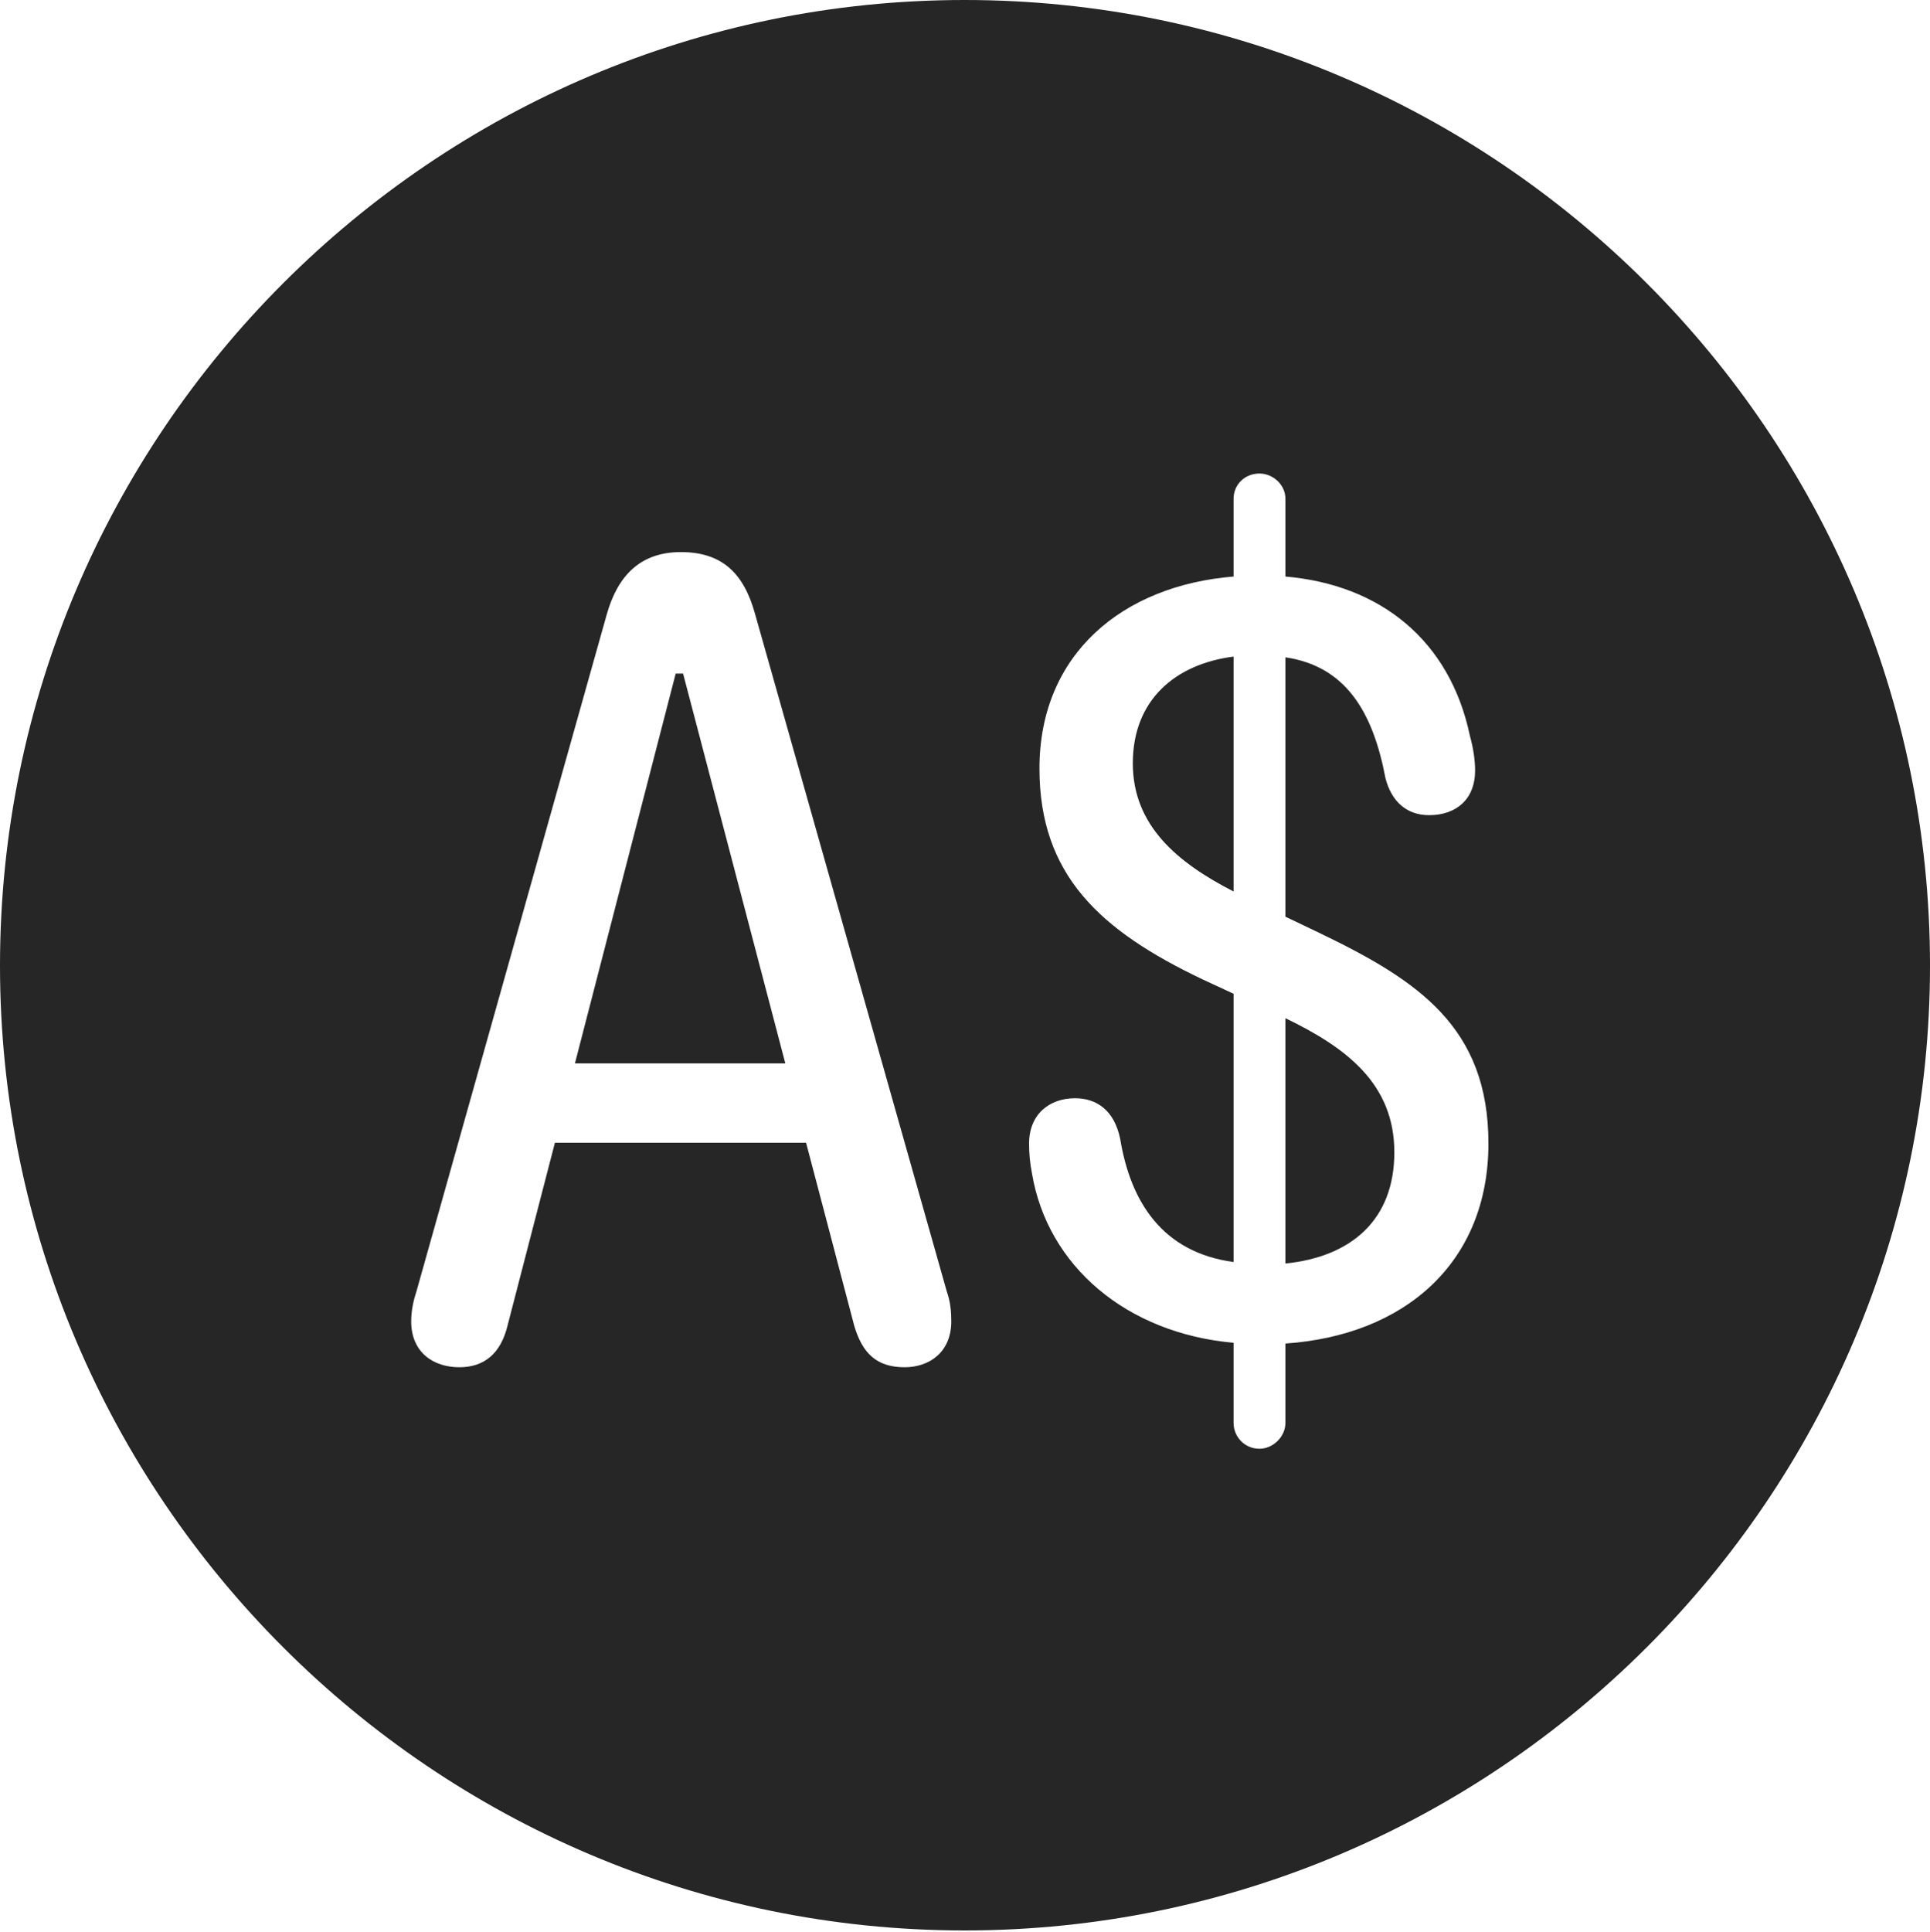 <?xml version="1.0" encoding="UTF-8"?>
<!--Generator: Apple Native CoreSVG 326-->
<!DOCTYPE svg
PUBLIC "-//W3C//DTD SVG 1.1//EN"
       "http://www.w3.org/Graphics/SVG/1.1/DTD/svg11.dtd">
<svg version="1.1" xmlns="http://www.w3.org/2000/svg" xmlns:xlink="http://www.w3.org/1999/xlink" viewBox="0 0 651.25 651.75">
 <g>
  <rect height="651.75" opacity="0" width="651.25" x="0" y="0"/>
  <path d="M651.25 325.75C651.25 505 505 651.25 325.5 651.25C146.25 651.25 0 505 0 325.75C0 146.25 146.25 0 325.5 0C505 0 651.25 146.25 651.25 325.75ZM416.25 168.25L416.25 194.5C379 197.5 350.75 220.5 350.75 259.25C350.75 295.25 371.25 314 406 330.5L416.25 335.25L416.25 425.75C392.25 422.5 381.5 405.5 378 384.25C376 374.5 370 370.5 362.75 370.5C354 370.5 347.25 376 347.25 385.75C347.25 389 347.5 392.25 348.25 396C353.5 427 380 449.75 416.25 453L416.25 480C416.25 484.75 420 488.75 425 488.75C429.5 488.75 433.75 484.75 433.75 480L433.75 453.25C474 450.5 502.25 426 502.25 385.75C502.25 346.5 478.5 330.75 445.25 314.75L433.75 309.25L433.75 221.75C454 224.75 463.25 240 467.5 262.5C469.5 270.25 474.5 275 482.25 275C491.5 275 497.75 269.5 497.75 260C497.75 256.75 497.25 252.75 496 248.25C489.25 216 465.75 197.25 433.75 194.5L433.75 168.25C433.75 163.5 429.5 159.75 425 159.75C420 159.75 416.25 163.5 416.25 168.25ZM204.75 207.25L140.5 435.75C139.5 438.75 138.75 442.25 138.75 445.75C138.75 456.25 146.25 461.25 155 461.25C163.5 461.25 169 456.5 171.25 447.25L187.25 385.5L272 385.5L288.25 447.25C291 456.5 295.75 461.25 305.25 461.25C313.5 461.25 321 456.25 321 445.75C321 442.75 320.75 439.25 319.5 435.75L254.75 207C251 193.5 243.75 186.25 229.75 186.25C216.25 186.25 208.5 194 204.75 207.25ZM470.5 388.75C470.5 411.5 456 424 433.75 426.25L433.75 343.5C454.5 353.5 470.5 365.75 470.5 388.75ZM265 358.75L194 358.75L228 227.25L230.5 227.25ZM416.25 300.75C397.25 291 382.25 278.5 382.25 257.5C382.25 236 396.75 224 416.25 221.5Z" fill="black" fill-opacity="0.85"/>
 </g>
</svg>
